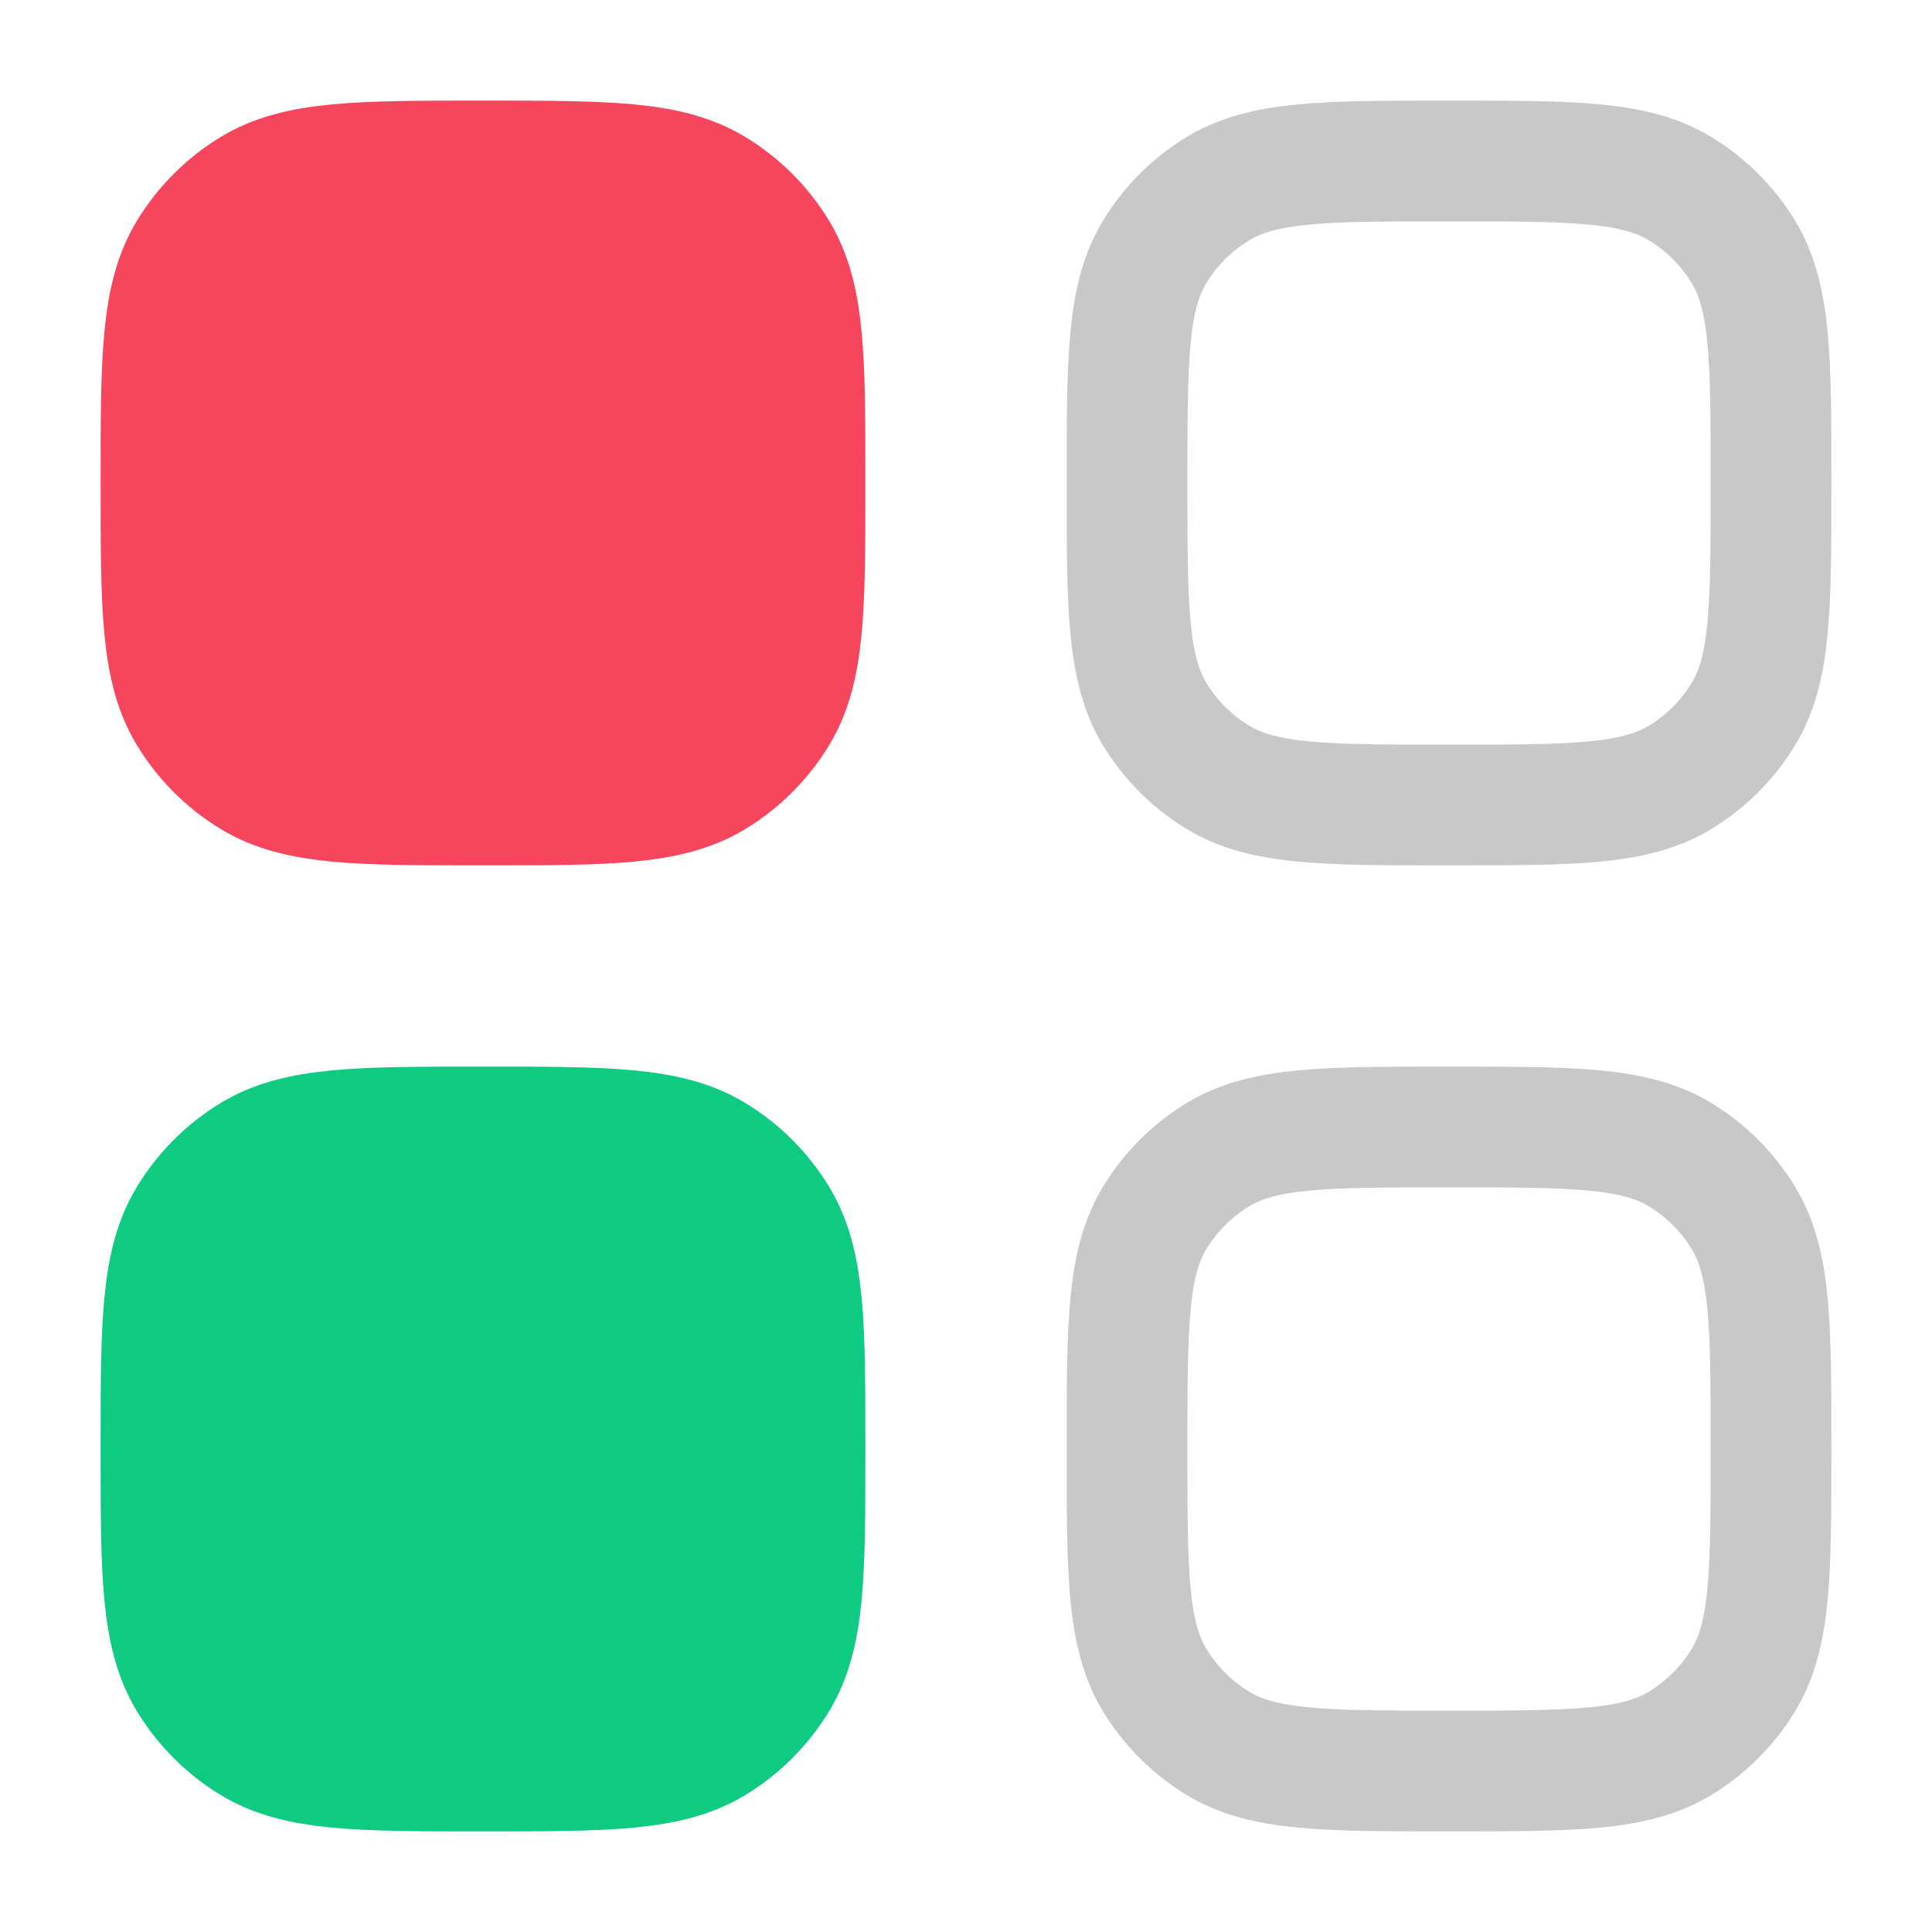 <svg width="34" height="34" viewBox="0 0 34 34" fill="none" xmlns="http://www.w3.org/2000/svg">
<path d="M2.833 25.5C2.833 23.318 2.833 22.227 3.325 21.425C3.6 20.977 3.977 20.599 4.425 20.325C5.227 19.833 6.318 19.833 8.5 19.833C10.682 19.833 11.774 19.833 12.575 20.325C13.024 20.599 13.401 20.977 13.676 21.425C14.167 22.227 14.167 23.318 14.167 25.5C14.167 27.682 14.167 28.773 13.676 29.575C13.401 30.023 13.024 30.401 12.575 30.675C11.774 31.167 10.682 31.167 8.5 31.167C6.318 31.167 5.227 31.167 4.425 30.675C3.977 30.401 3.6 30.023 3.325 29.575C2.833 28.773 2.833 27.682 2.833 25.5Z" fill="#0ECB81" stroke="#0ECB81" stroke-width="2.125"/>
<path d="M19.834 25.5C19.834 23.318 19.834 22.227 20.325 21.425C20.599 20.977 20.977 20.599 21.425 20.325C22.227 19.833 23.318 19.833 25.5 19.833C27.682 19.833 28.774 19.833 29.575 20.325C30.024 20.599 30.401 20.977 30.676 21.425C31.167 22.227 31.167 23.318 31.167 25.5C31.167 27.682 31.167 28.773 30.676 29.575C30.401 30.023 30.024 30.401 29.575 30.675C28.774 31.167 27.682 31.167 25.5 31.167C23.318 31.167 22.227 31.167 21.425 30.675C20.977 30.401 20.599 30.023 20.325 29.575C19.834 28.773 19.834 27.682 19.834 25.5Z" stroke="#C8C8C8" stroke-width="2.125"/>
<path d="M2.833 8.5C2.833 6.318 2.833 5.227 3.325 4.425C3.6 3.976 3.977 3.599 4.425 3.325C5.227 2.833 6.318 2.833 8.5 2.833C10.682 2.833 11.774 2.833 12.575 3.325C13.024 3.599 13.401 3.976 13.676 4.425C14.167 5.227 14.167 6.318 14.167 8.5C14.167 10.682 14.167 11.773 13.676 12.575C13.401 13.024 13.024 13.401 12.575 13.675C11.774 14.167 10.682 14.167 8.5 14.167C6.318 14.167 5.227 14.167 4.425 13.675C3.977 13.401 3.6 13.024 3.325 12.575C2.833 11.773 2.833 10.682 2.833 8.5Z" fill="#F6465D" stroke="#F6465D" stroke-width="2.125"/>
<path d="M19.834 8.5C19.834 6.318 19.834 5.227 20.325 4.425C20.599 3.976 20.977 3.599 21.425 3.325C22.227 2.833 23.318 2.833 25.5 2.833C27.682 2.833 28.774 2.833 29.575 3.325C30.024 3.599 30.401 3.976 30.676 4.425C31.167 5.227 31.167 6.318 31.167 8.5C31.167 10.682 31.167 11.773 30.676 12.575C30.401 13.024 30.024 13.401 29.575 13.675C28.774 14.167 27.682 14.167 25.5 14.167C23.318 14.167 22.227 14.167 21.425 13.675C20.977 13.401 20.599 13.024 20.325 12.575C19.834 11.773 19.834 10.682 19.834 8.5Z" stroke="#C8C8C8" stroke-width="2.125"/>
</svg>
